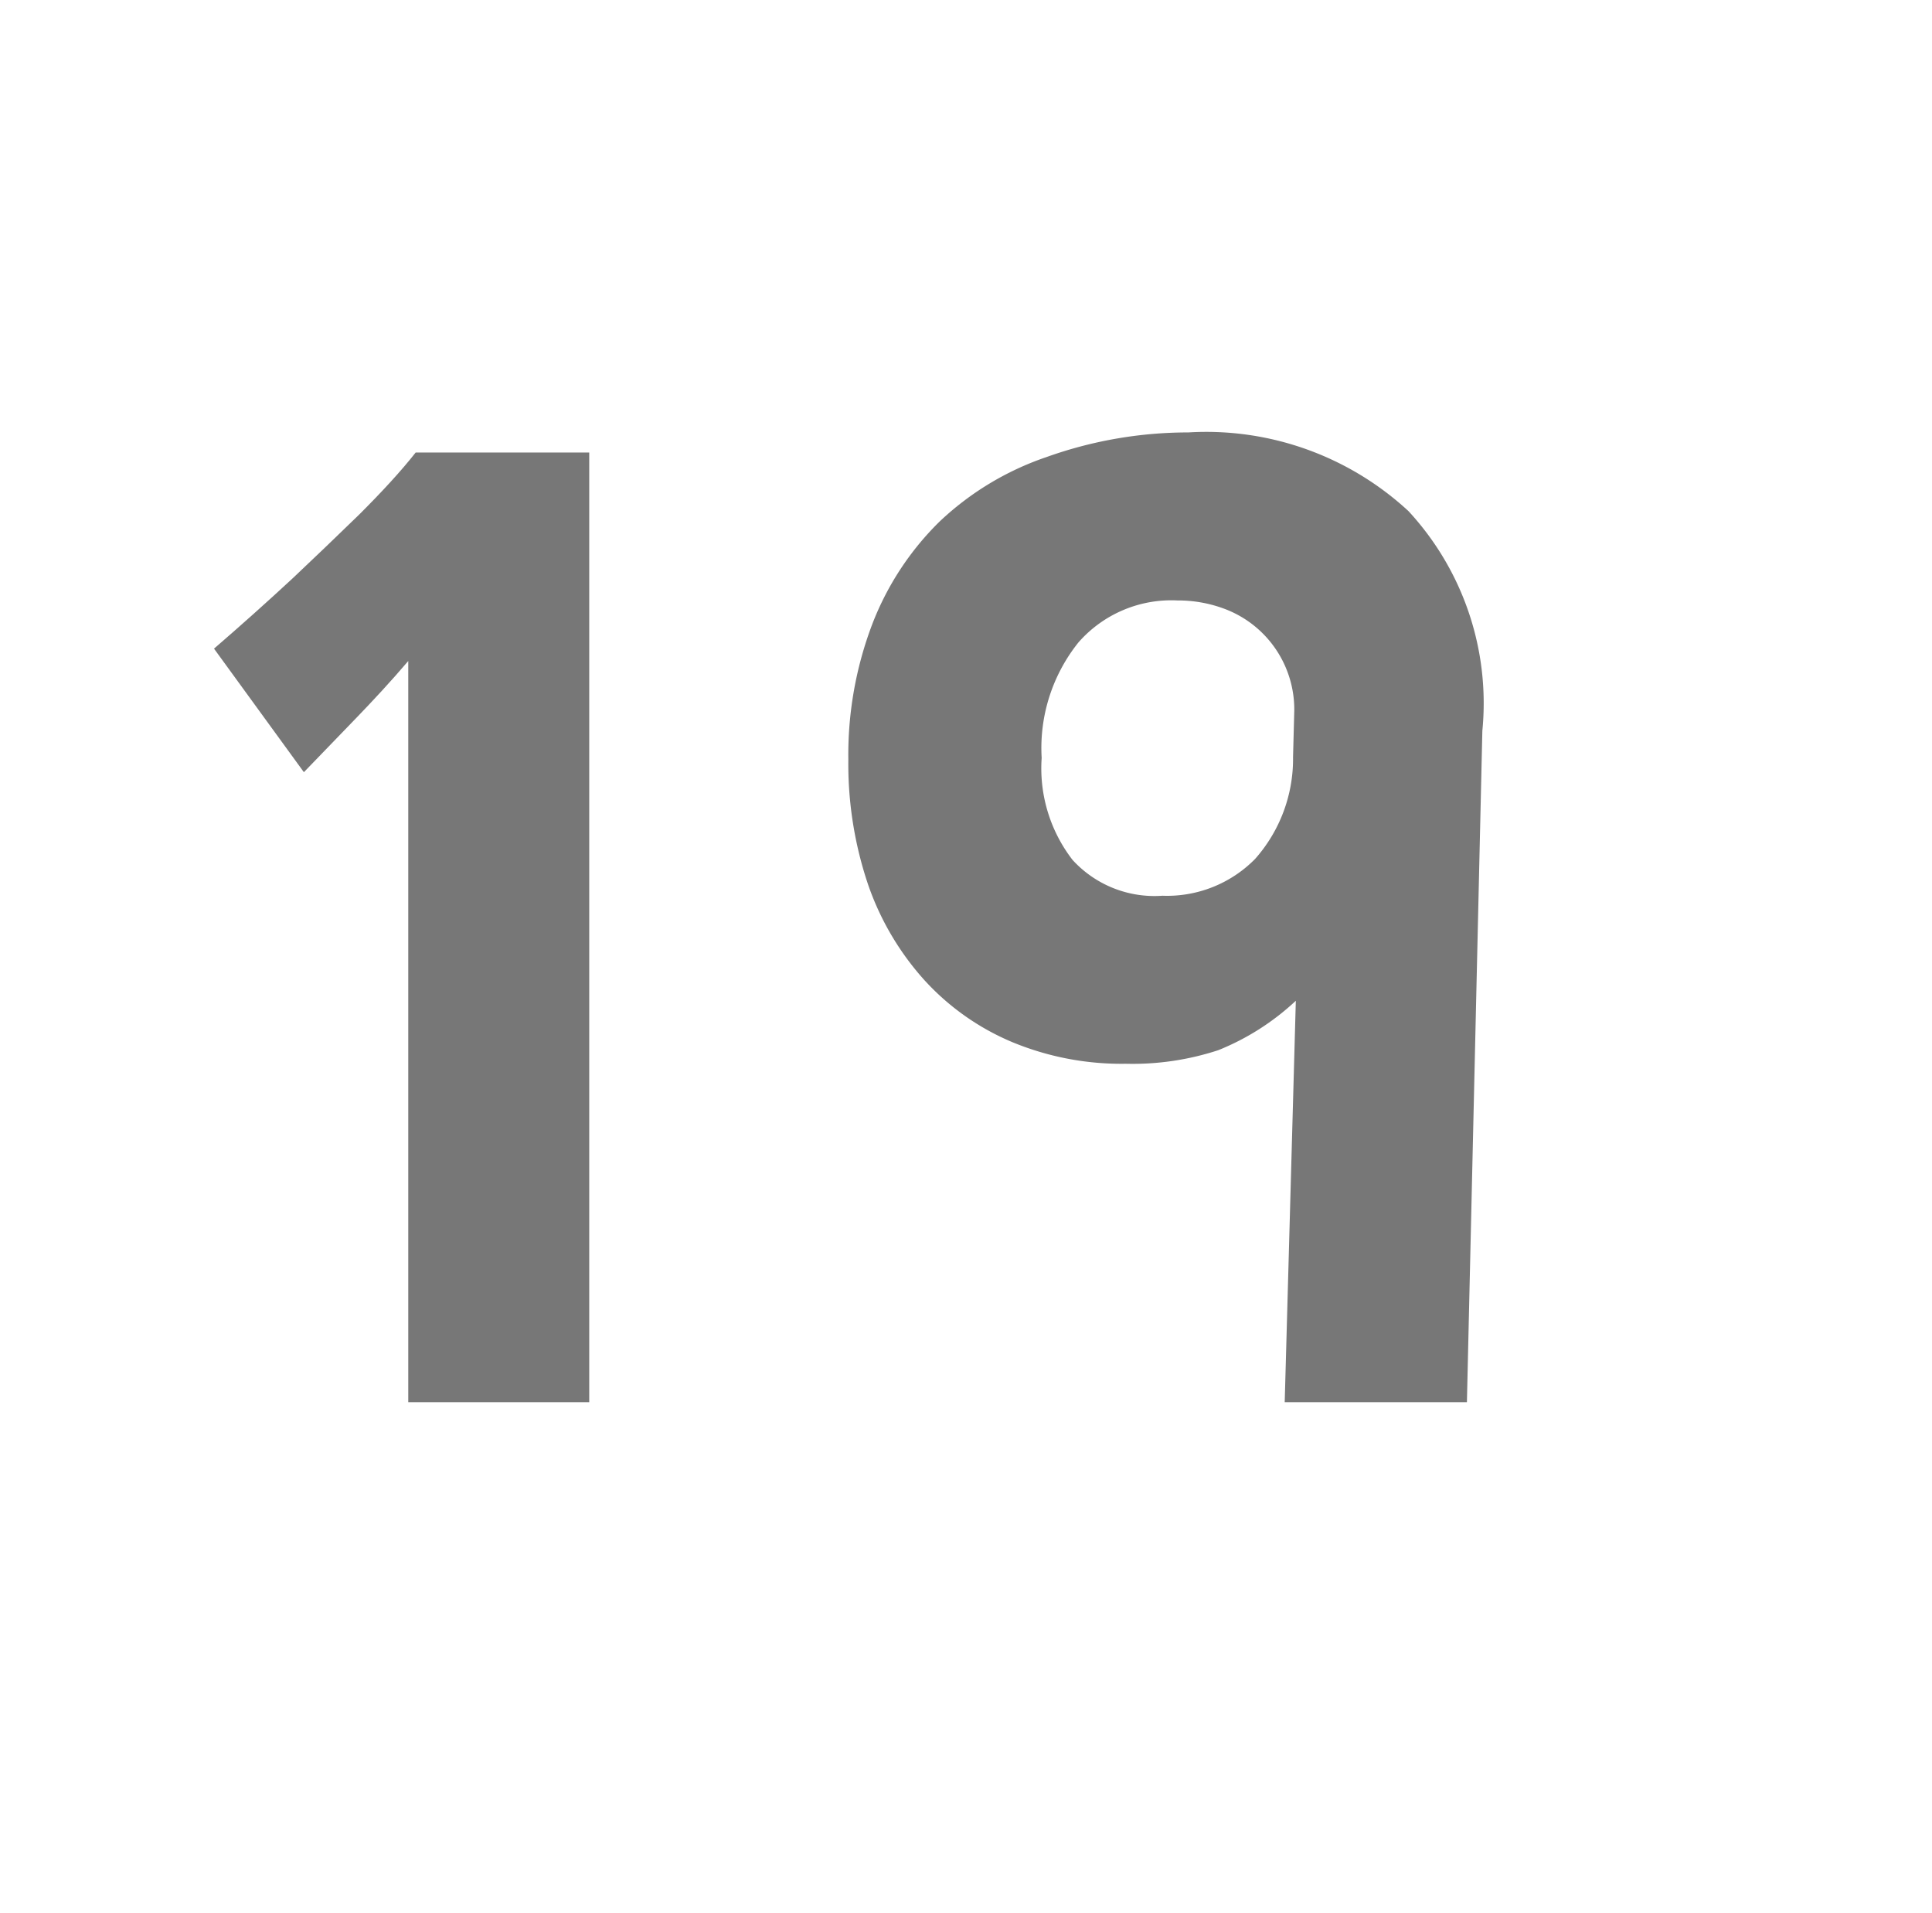 <svg id="Layer_1" data-name="Layer 1" xmlns="http://www.w3.org/2000/svg" viewBox="0 0 62.56 61.94"><defs><style>.cls-1{fill:#777;}</style></defs><path class="cls-1" d="M13.22,45.4v-24c-.58.68-1.14,1.28-1.67,1.83L9.84,25,6.93,21q1.32-1.14,2.55-2.28,1.06-1,2.16-2.07c.73-.73,1.34-1.39,1.82-2h5.62V45.4Z"/><path class="cls-1" d="M47.5,45.4H41.6l.36-13A8.08,8.08,0,0,1,39.45,34a8.9,8.9,0,0,1-3,.44,9.24,9.24,0,0,1-3.67-.7,8.08,8.08,0,0,1-2.84-2,9,9,0,0,1-1.83-3.1,12.2,12.2,0,0,1-.64-4.05,11.89,11.89,0,0,1,.77-4.37,9.36,9.36,0,0,1,2.18-3.33,9.46,9.46,0,0,1,3.46-2.09A13.62,13.62,0,0,1,38.48,14a9.64,9.64,0,0,1,7.13,2.55A9.16,9.16,0,0,1,48,23.66ZM41.91,23a3.48,3.48,0,0,0-2.29-3.3,4.28,4.28,0,0,0-1.49-.26,4,4,0,0,0-3.21,1.36,5.47,5.47,0,0,0-1.19,3.74,4.85,4.85,0,0,0,1,3.3A3.59,3.59,0,0,0,37.64,29a4,4,0,0,0,3-1.19,4.88,4.88,0,0,0,1.23-3.3Z"/></svg>